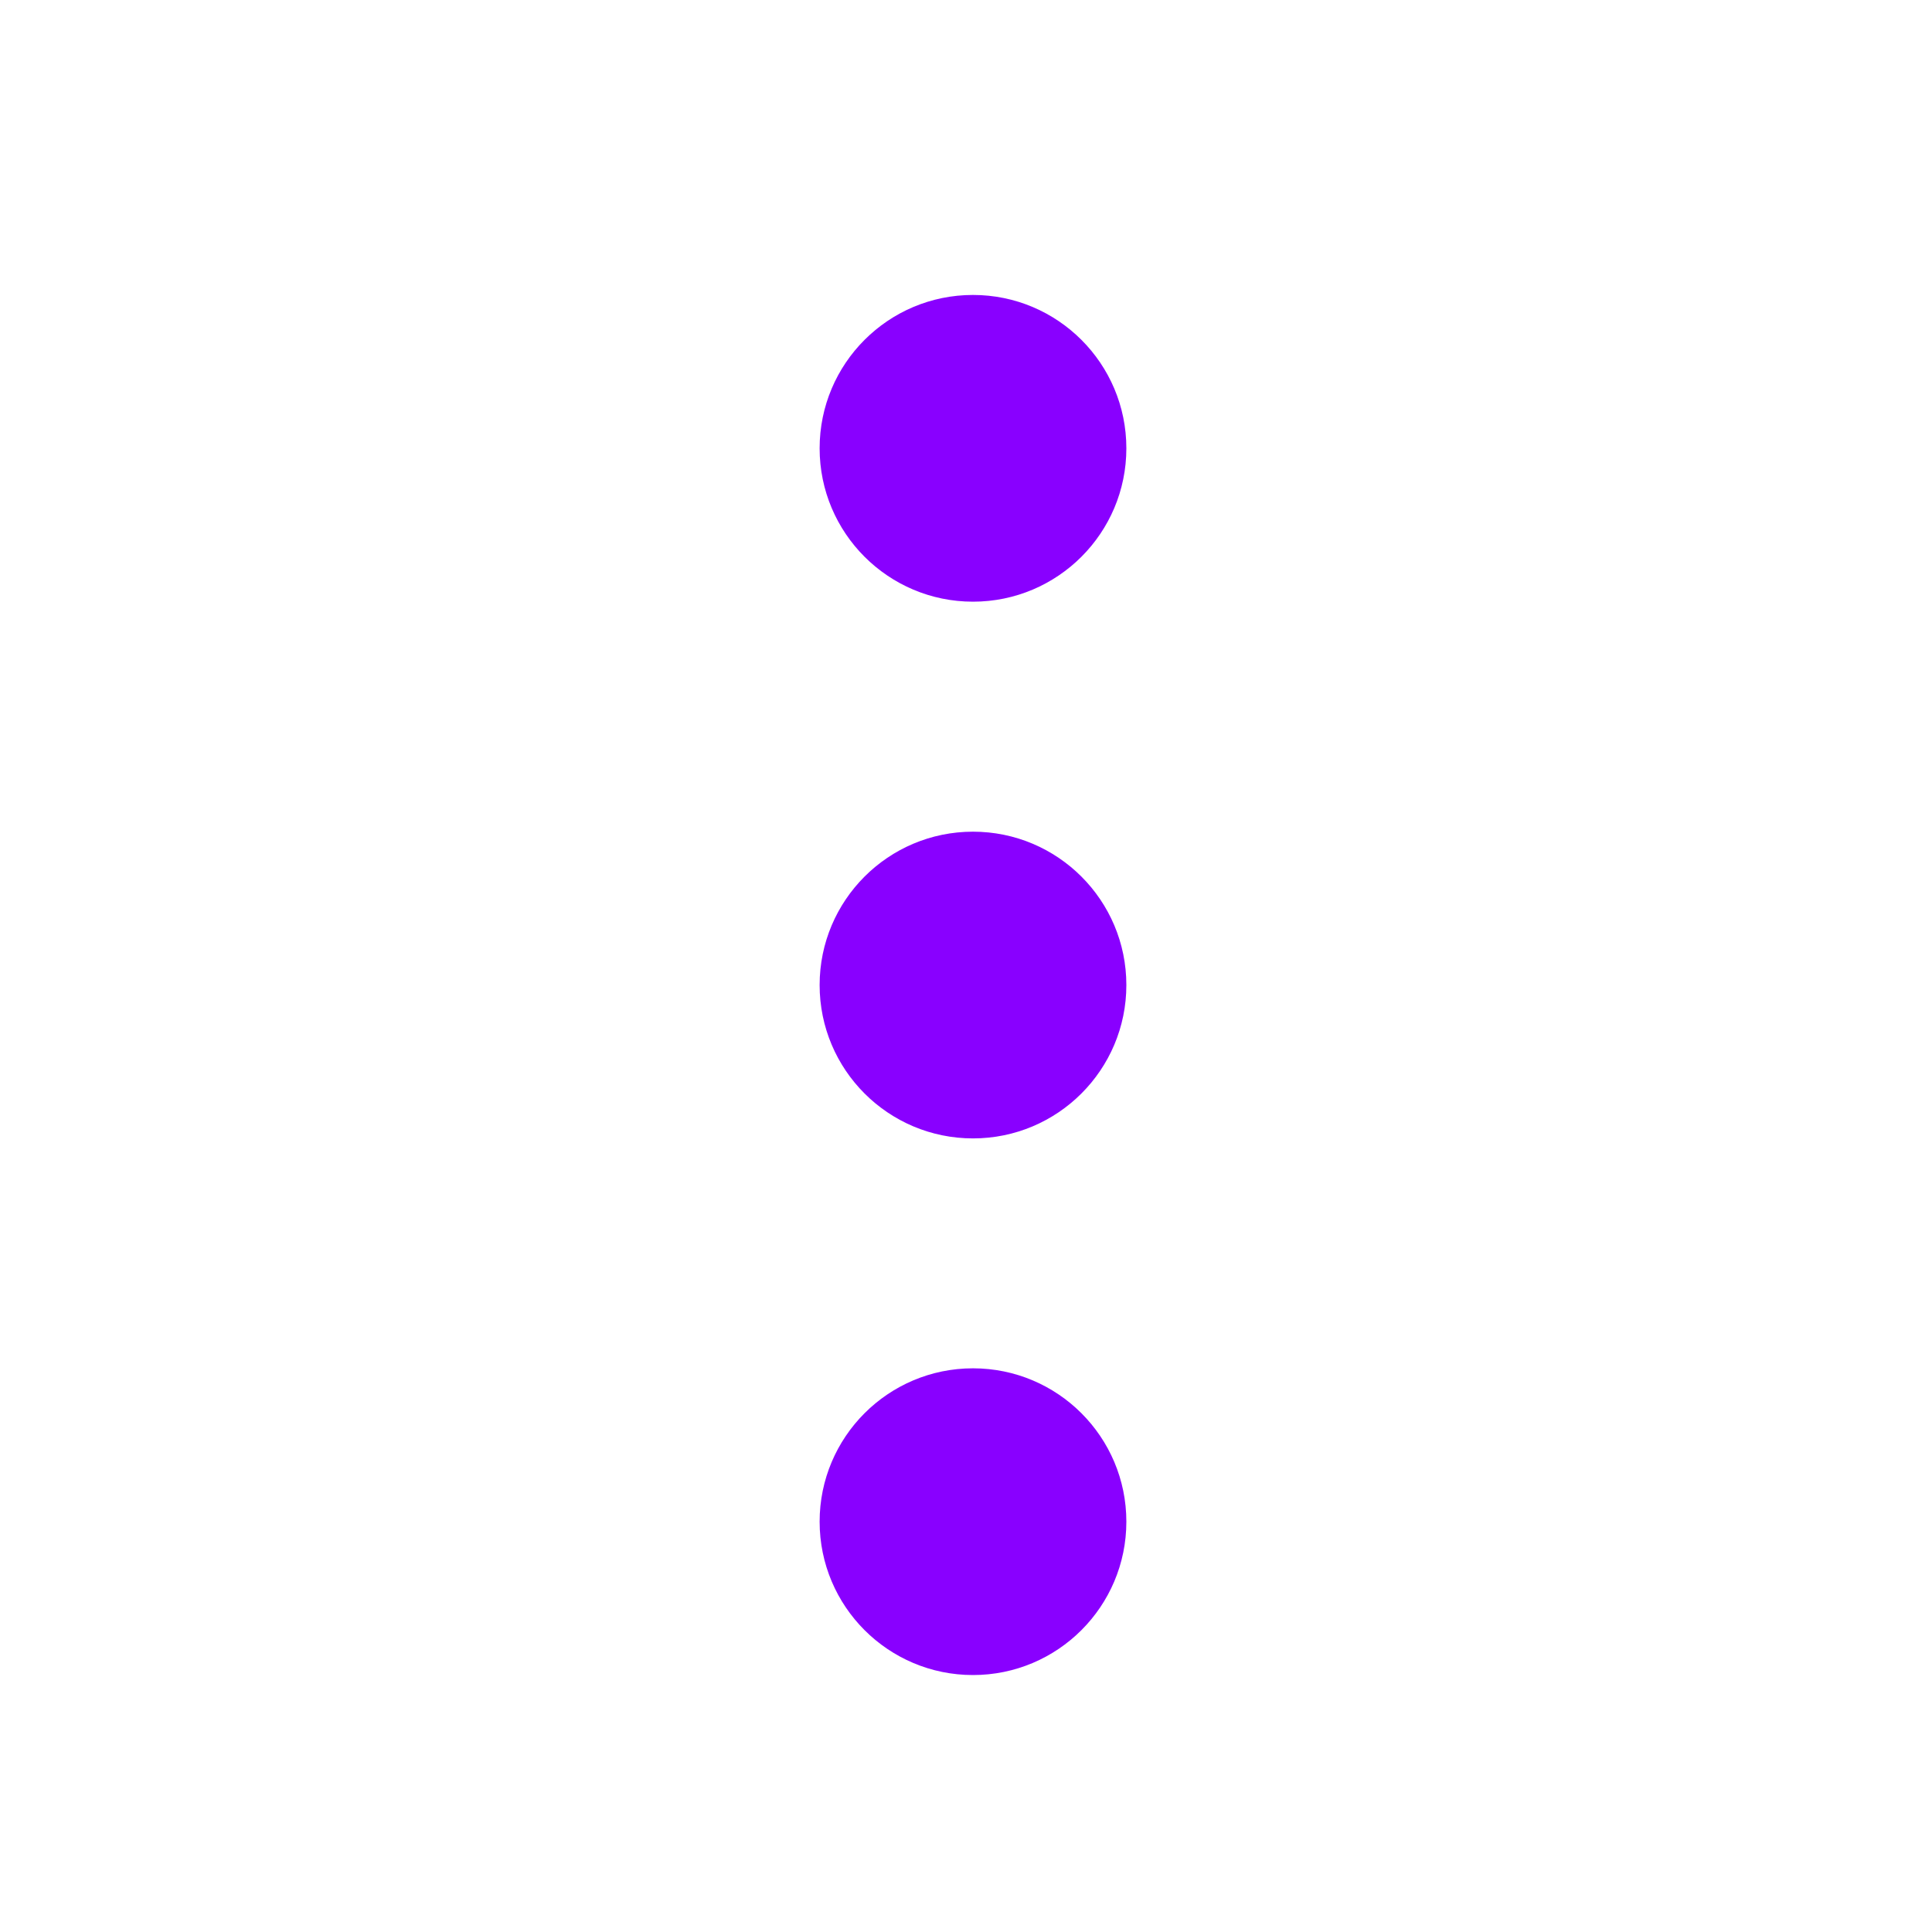 <svg width="21" height="21" viewBox="0 0 21 21" fill="none" xmlns="http://www.w3.org/2000/svg">
<circle cx="10.576" cy="16.54" r="1.667" transform="rotate(-90 10.576 16.54)" fill="#8900FF"/>
<circle cx="10.576" cy="10.707" r="1.667" transform="rotate(-90 10.576 10.707)" fill="#8900FF"/>
<ellipse cx="10.576" cy="4.873" rx="1.667" ry="1.667" transform="rotate(-90 10.576 4.873)" fill="#8900FF"/>
</svg>
